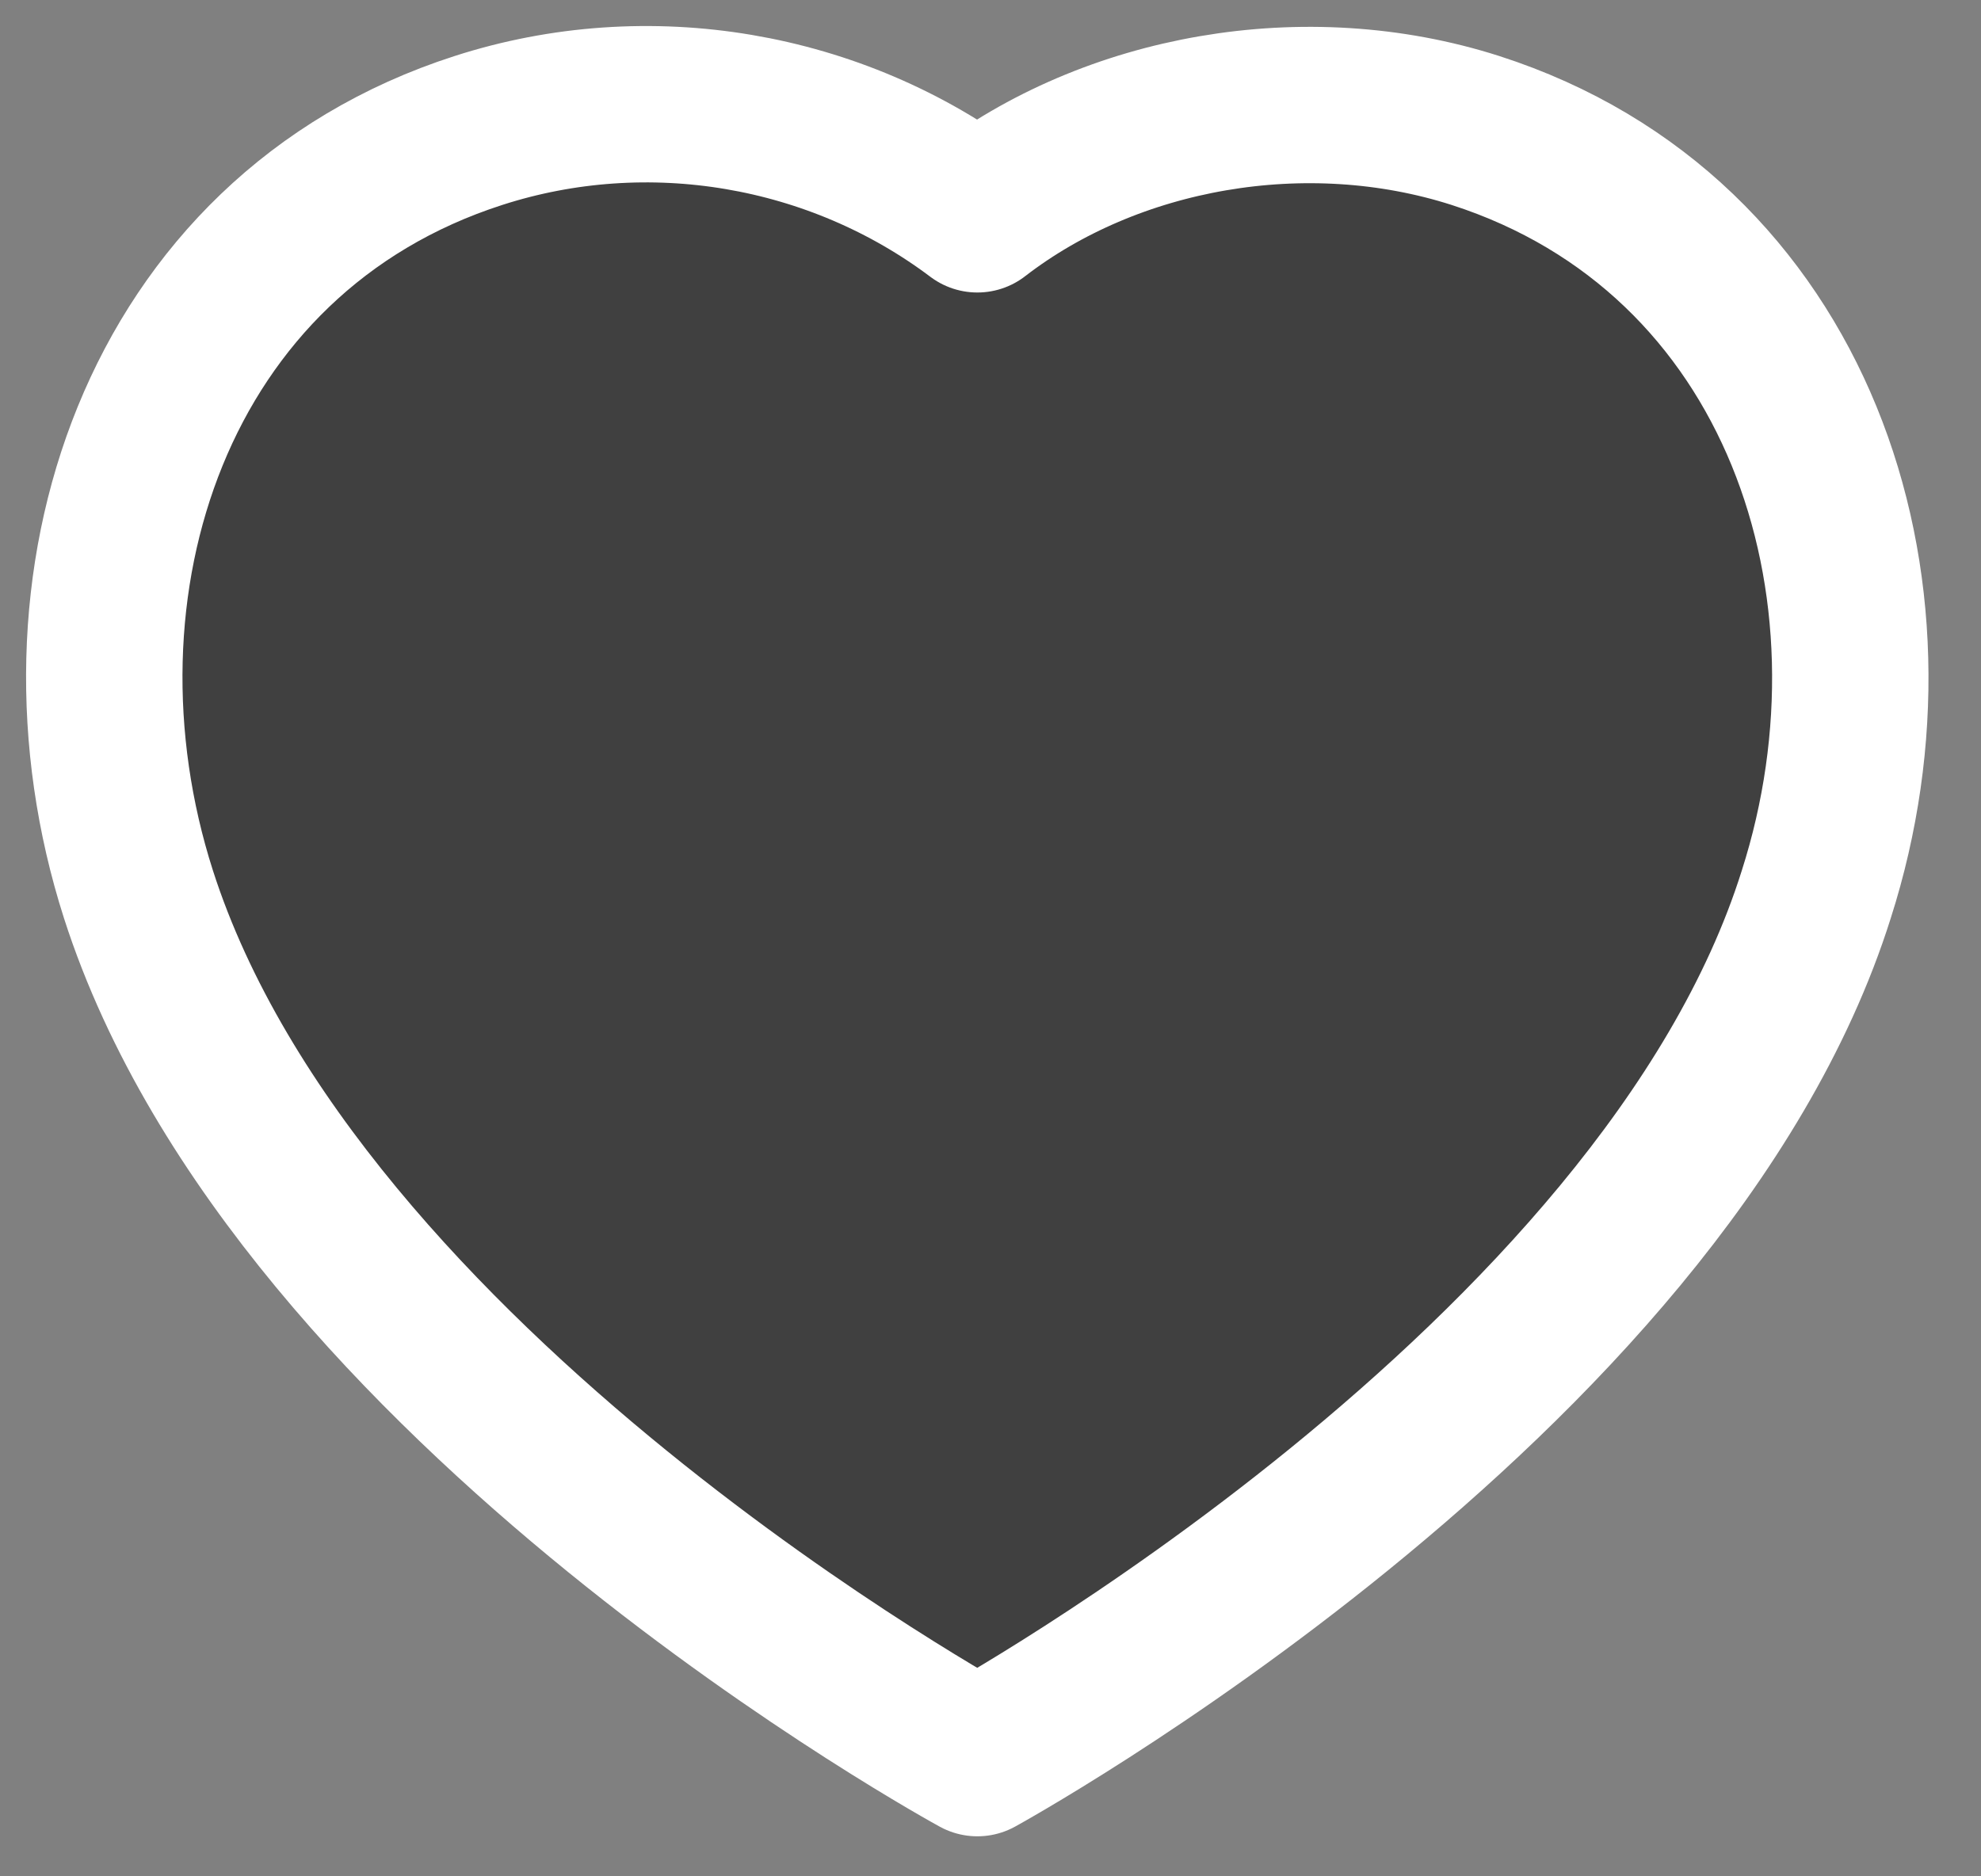 <svg width="19" height="18" viewBox="0 0 19 18" fill="none" xmlns="http://www.w3.org/2000/svg">
<rect x="0" y="0" width="19" height="18" fill="#808080" stroke="none"/>
<path fill-rule="evenodd" clip-rule="evenodd" d="M1.328 8.58C0.382 5.627 1.487 2.251 4.588 1.252C6.218 0.726 8.019 1.036 9.374 2.056C10.657 1.065 12.523 0.73 14.152 1.252C17.253 2.251 18.365 5.627 17.42 8.58C15.948 13.261 9.374 16.866 9.374 16.866C9.374 16.866 2.849 13.315 1.328 8.58Z" fill="currentColor" fill-opacity="0.5" stroke="white" stroke-width="1.5" stroke-linecap="round" stroke-linejoin="round"/>
</svg>
